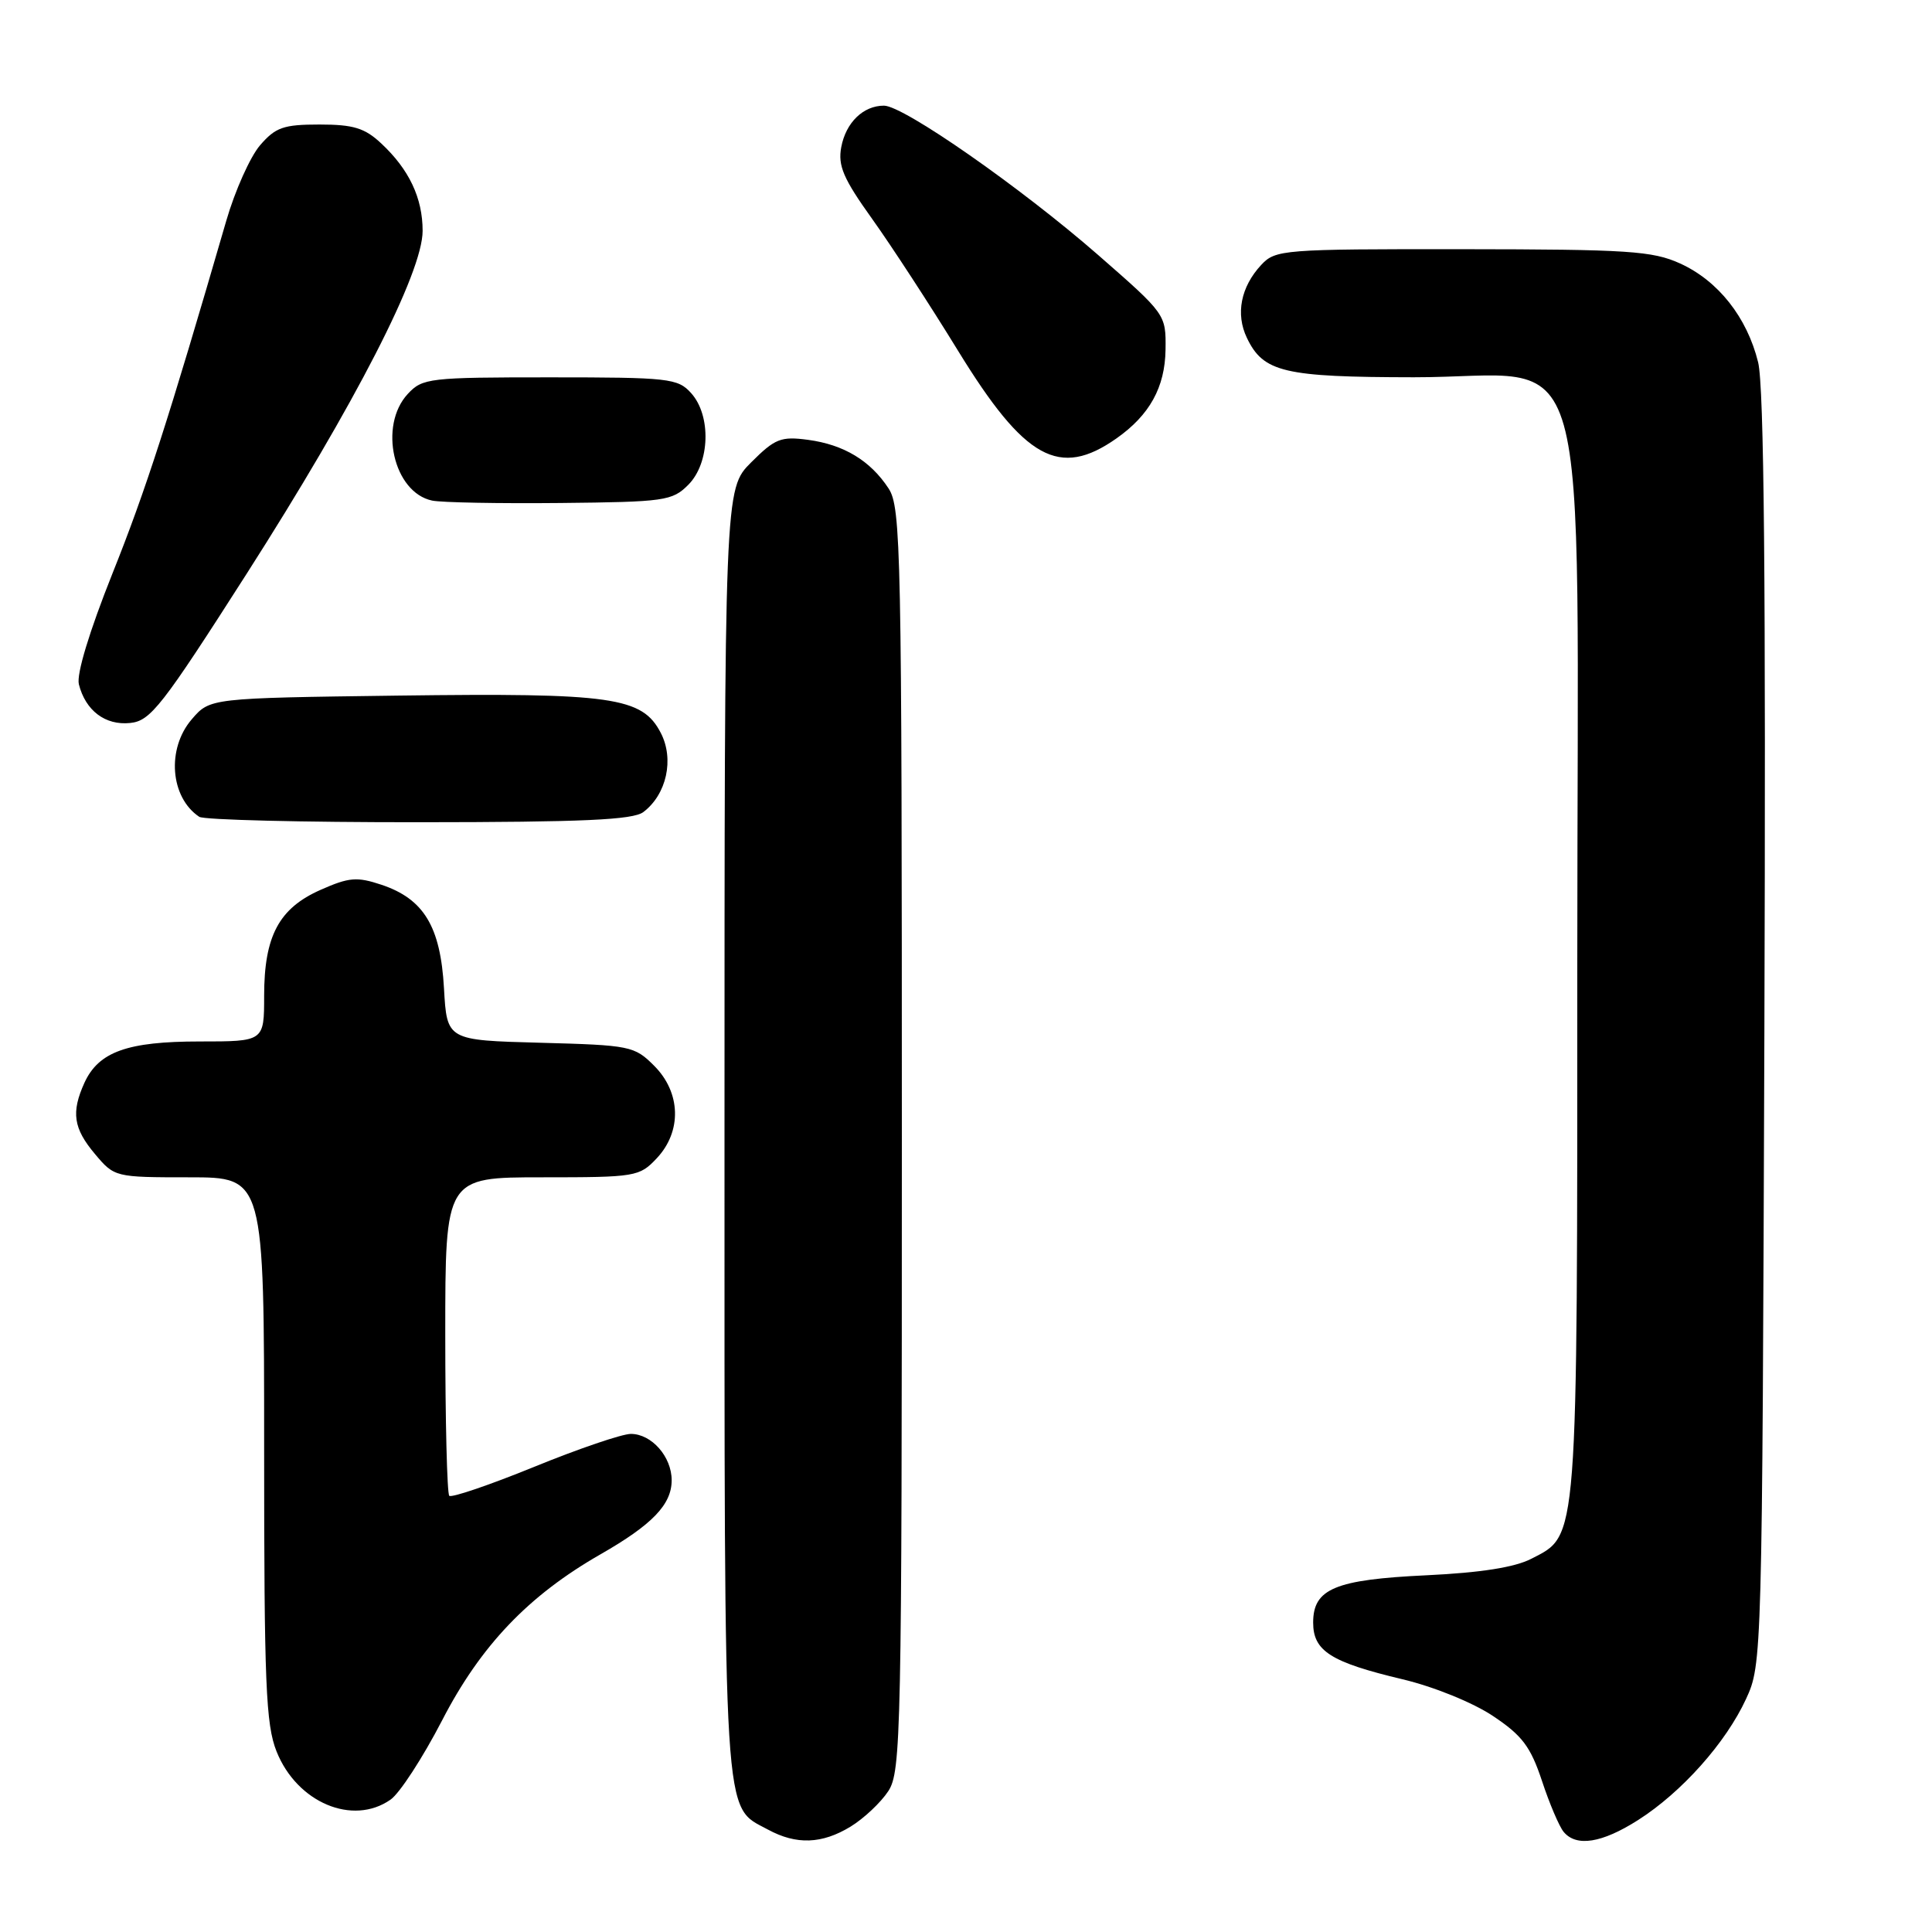 <?xml version="1.0" encoding="UTF-8" standalone="no"?>
<!DOCTYPE svg PUBLIC "-//W3C//DTD SVG 1.1//EN" "http://www.w3.org/Graphics/SVG/1.1/DTD/svg11.dtd" >
<svg xmlns="http://www.w3.org/2000/svg" xmlns:xlink="http://www.w3.org/1999/xlink" version="1.1" viewBox="0 0 256 256">
 <g >
 <path fill="currentColor"
d=" M 112.70 242.04 C 114.45 240.97 116.70 238.86 117.70 237.34 C 119.40 234.74 119.50 229.88 119.50 151.00 C 119.50 72.83 119.39 67.24 117.74 64.72 C 115.32 61.03 111.82 58.92 107.07 58.28 C 103.47 57.80 102.69 58.11 99.53 61.27 C 96.00 64.80 96.00 64.80 96.00 149.95 C 96.00 243.05 95.76 239.18 101.76 242.43 C 105.52 244.47 108.91 244.35 112.70 242.04 Z  M 217.05 241.17 C 222.83 237.49 228.68 230.93 231.36 225.12 C 233.48 220.53 233.50 219.89 233.79 136.50 C 233.99 77.24 233.75 51.17 232.96 48.00 C 231.49 42.04 227.67 37.21 222.62 34.91 C 218.96 33.25 215.76 33.04 193.79 33.02 C 169.96 33.00 169.01 33.08 167.12 35.10 C 164.41 38.01 163.70 41.61 165.22 44.77 C 167.40 49.33 170.13 49.97 187.33 49.99 C 211.46 50.01 209.00 41.26 209.00 126.96 C 209.00 205.29 209.15 203.32 202.90 206.55 C 200.71 207.68 196.20 208.39 189.07 208.73 C 176.91 209.30 174.00 210.51 174.00 215.00 C 174.00 218.77 176.33 220.25 185.83 222.51 C 190.00 223.50 195.16 225.60 197.83 227.38 C 201.70 229.96 202.81 231.44 204.32 235.98 C 205.31 238.99 206.61 242.03 207.19 242.73 C 208.87 244.76 212.26 244.22 217.05 241.17 Z  M 51.75 238.46 C 52.96 237.62 56.02 232.90 58.57 227.98 C 63.69 218.05 70.01 211.43 79.56 205.96 C 86.43 202.03 89.00 199.36 89.00 196.14 C 89.00 193.02 86.34 190.00 83.59 190.00 C 82.43 190.00 76.67 191.96 70.77 194.37 C 64.88 196.77 59.82 198.49 59.53 198.20 C 59.24 197.91 59.00 188.29 59.00 176.83 C 59.00 156.00 59.00 156.00 71.83 156.00 C 84.25 156.00 84.73 155.92 87.03 153.47 C 90.37 149.91 90.23 144.77 86.68 141.22 C 84.06 138.60 83.52 138.49 71.59 138.17 C 59.22 137.84 59.22 137.84 58.83 130.95 C 58.37 122.77 56.16 119.12 50.56 117.24 C 47.29 116.15 46.25 116.24 42.48 117.91 C 36.96 120.35 35.00 124.03 35.00 131.95 C 35.00 138.00 35.00 138.00 26.45 138.00 C 16.87 138.00 13.07 139.37 11.19 143.47 C 9.41 147.39 9.72 149.52 12.59 152.92 C 15.16 155.98 15.25 156.00 25.09 156.00 C 35.00 156.00 35.00 156.00 35.00 191.98 C 35.00 223.09 35.22 228.52 36.65 232.09 C 39.36 238.86 46.74 241.97 51.75 238.46 Z  M 85.25 107.60 C 88.33 105.27 89.36 100.60 87.56 97.12 C 85.10 92.36 81.16 91.80 52.77 92.17 C 27.82 92.50 27.82 92.50 25.41 95.31 C 22.05 99.21 22.55 105.66 26.40 108.23 C 27.00 108.64 40.10 108.96 55.50 108.95 C 77.25 108.94 83.89 108.64 85.25 107.60 Z  M 32.70 76.00 C 47.07 53.51 56.00 36.12 56.00 30.59 C 56.00 26.24 54.21 22.45 50.51 19.00 C 48.33 16.96 46.83 16.50 42.33 16.50 C 37.56 16.50 36.51 16.87 34.45 19.26 C 33.15 20.78 31.13 25.28 29.98 29.26 C 22.30 55.70 19.33 64.92 14.90 75.99 C 11.83 83.69 10.12 89.33 10.45 90.67 C 11.33 94.16 13.95 96.14 17.24 95.80 C 19.95 95.53 21.45 93.60 32.70 76.00 Z  M 91.20 64.24 C 94.08 61.36 94.27 55.06 91.57 52.08 C 89.81 50.13 88.64 50.00 72.88 50.00 C 56.88 50.00 55.98 50.10 54.04 52.19 C 50.12 56.40 52.14 65.26 57.26 66.33 C 58.49 66.59 66.13 66.73 74.23 66.65 C 88.07 66.51 89.08 66.37 91.20 64.24 Z  M 147.94 58.09 C 152.33 55.00 154.37 51.32 154.44 46.33 C 154.50 41.65 154.48 41.63 145.50 33.78 C 135.25 24.83 119.72 14.00 117.13 14.00 C 114.38 14.00 112.08 16.24 111.47 19.50 C 111.01 21.96 111.75 23.68 115.56 29.00 C 118.12 32.58 123.25 40.45 126.96 46.50 C 135.79 60.88 140.37 63.41 147.94 58.09 Z "/>
</g>
</svg>